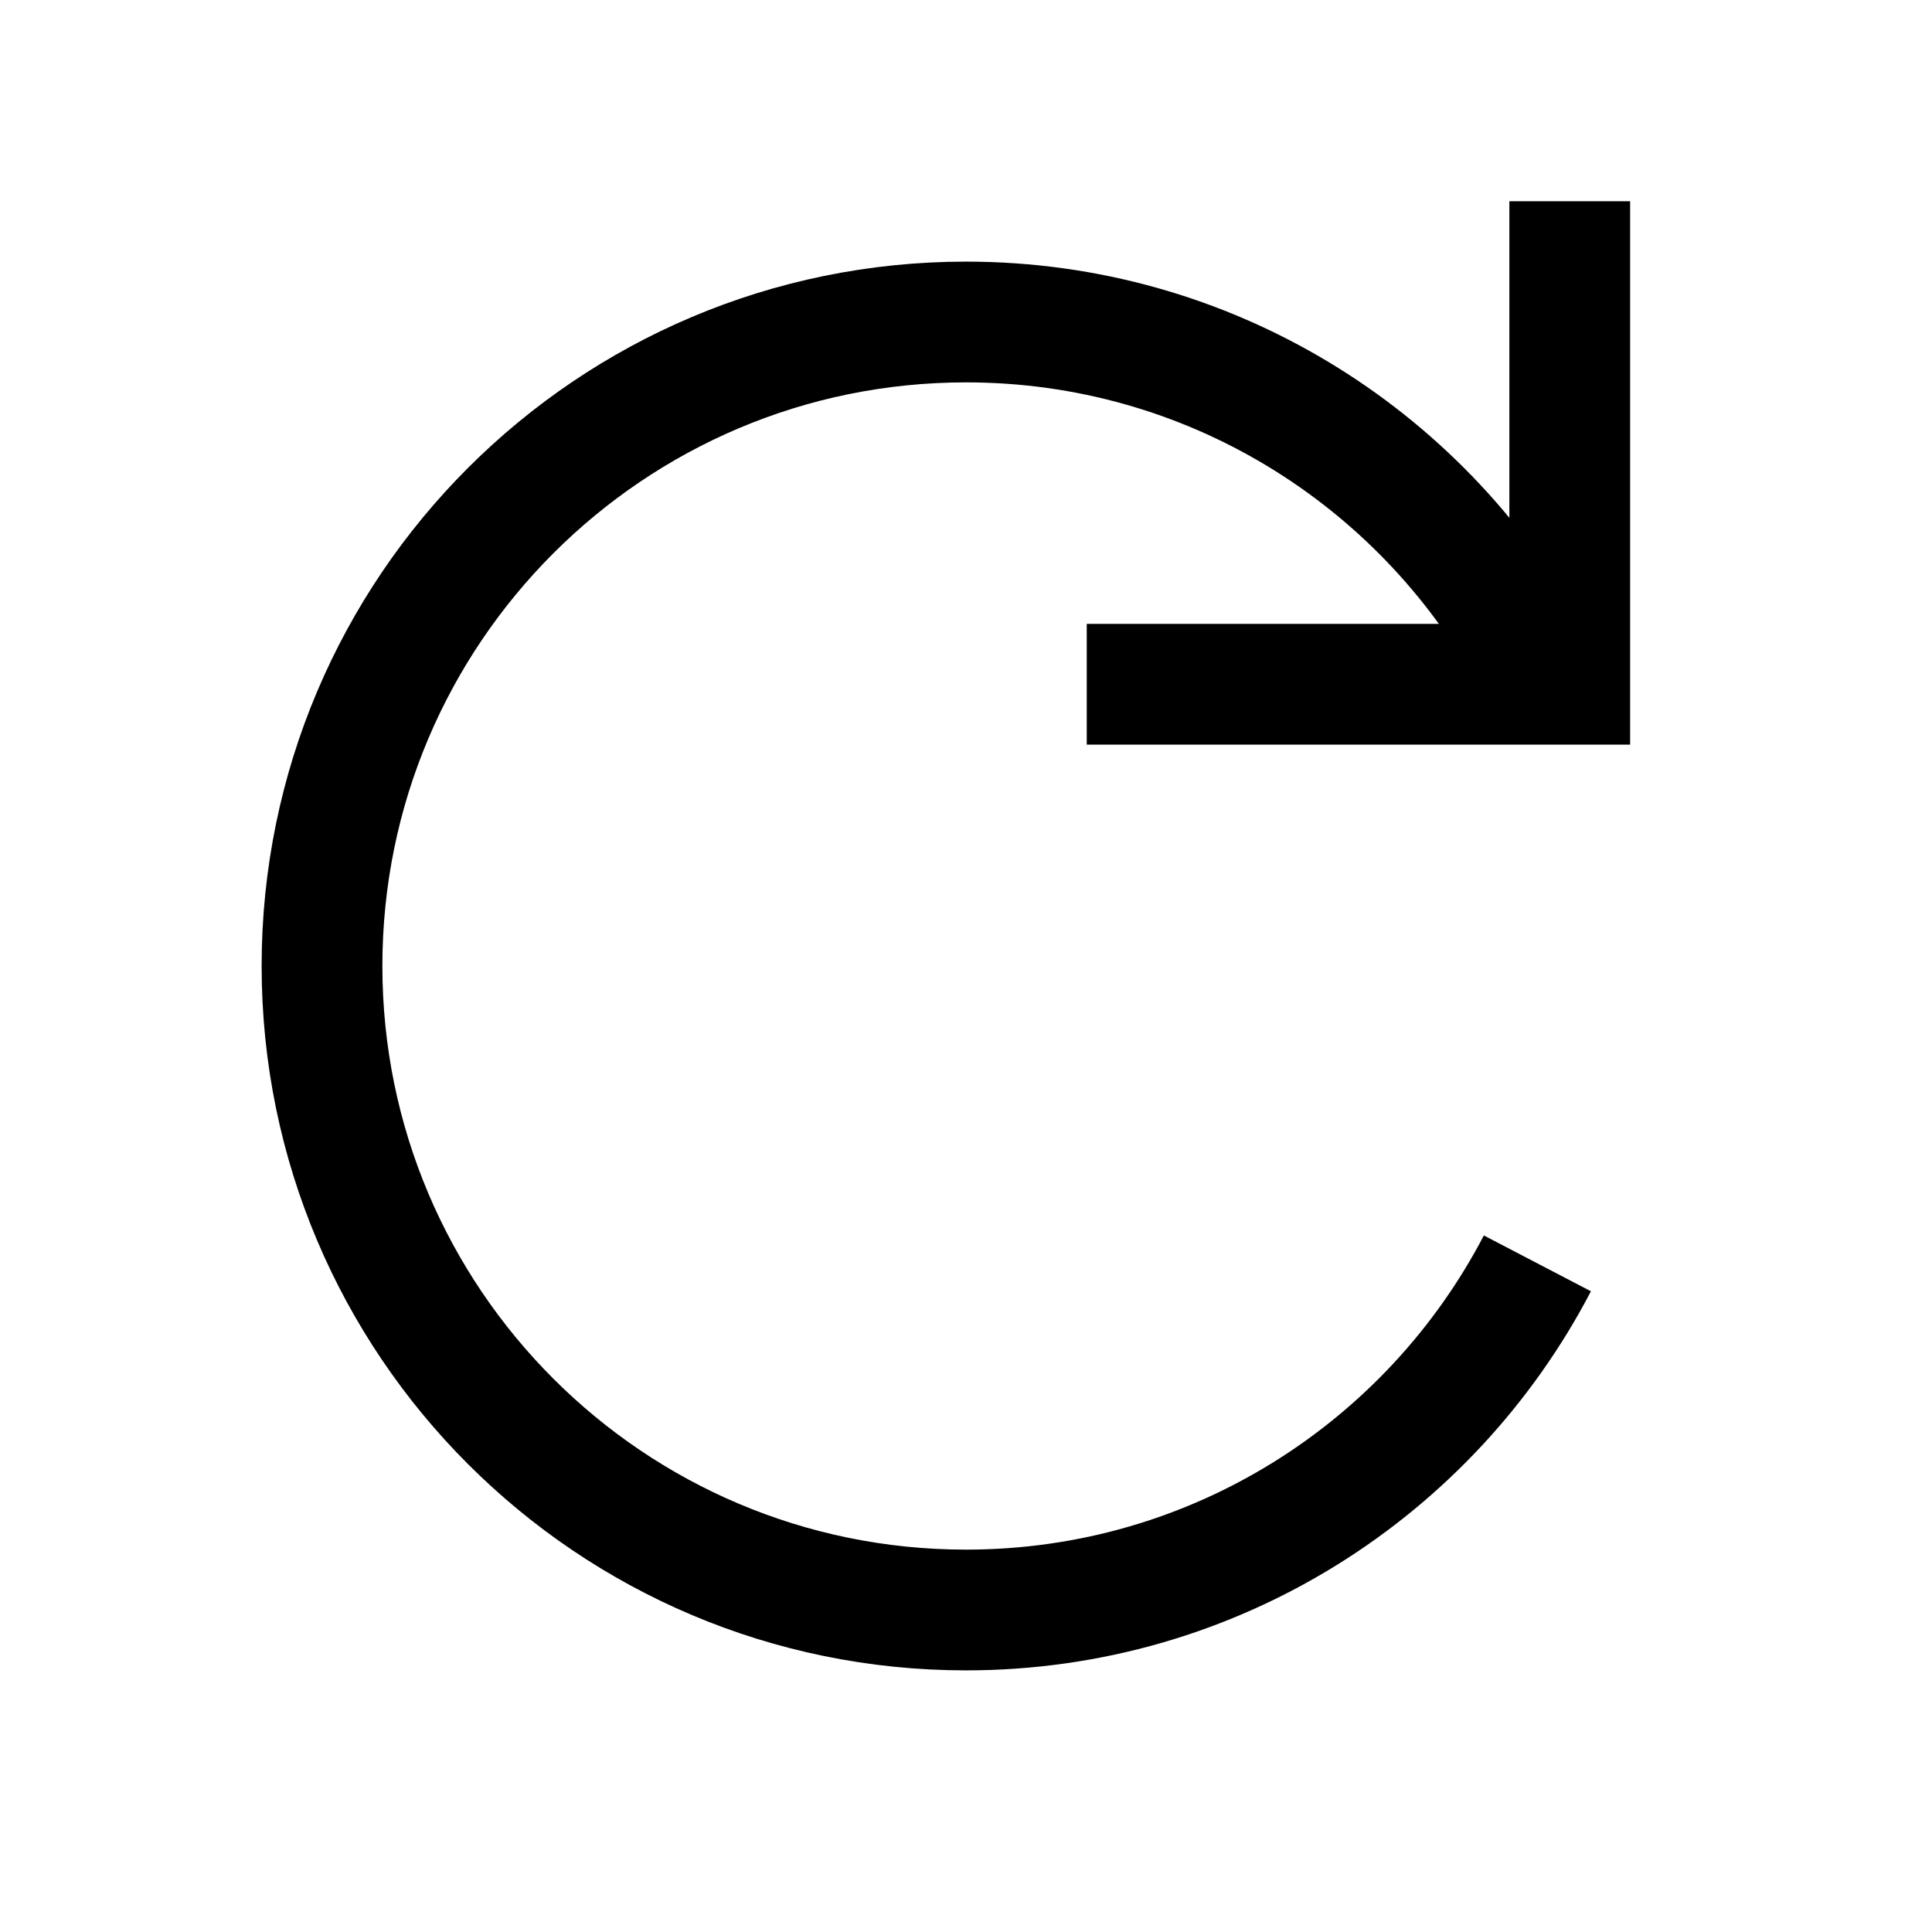 <svg width="24" height="24" viewBox="0 0 24 24" fill="none" xmlns="http://www.w3.org/2000/svg">
<path d="M13.5 8.5L19.5 8.5L19.5 2.5" stroke="black" stroke-width="1.5"/>
<path d="M19 8.124C17.635 5.665 15.012 4 12 4C7.582 4 4 7.582 4 12C4 16.418 7.582 20 12 20C15.086 20 17.764 18.253 19.098 15.694" stroke="black" stroke-width="1.5"/>
</svg>

